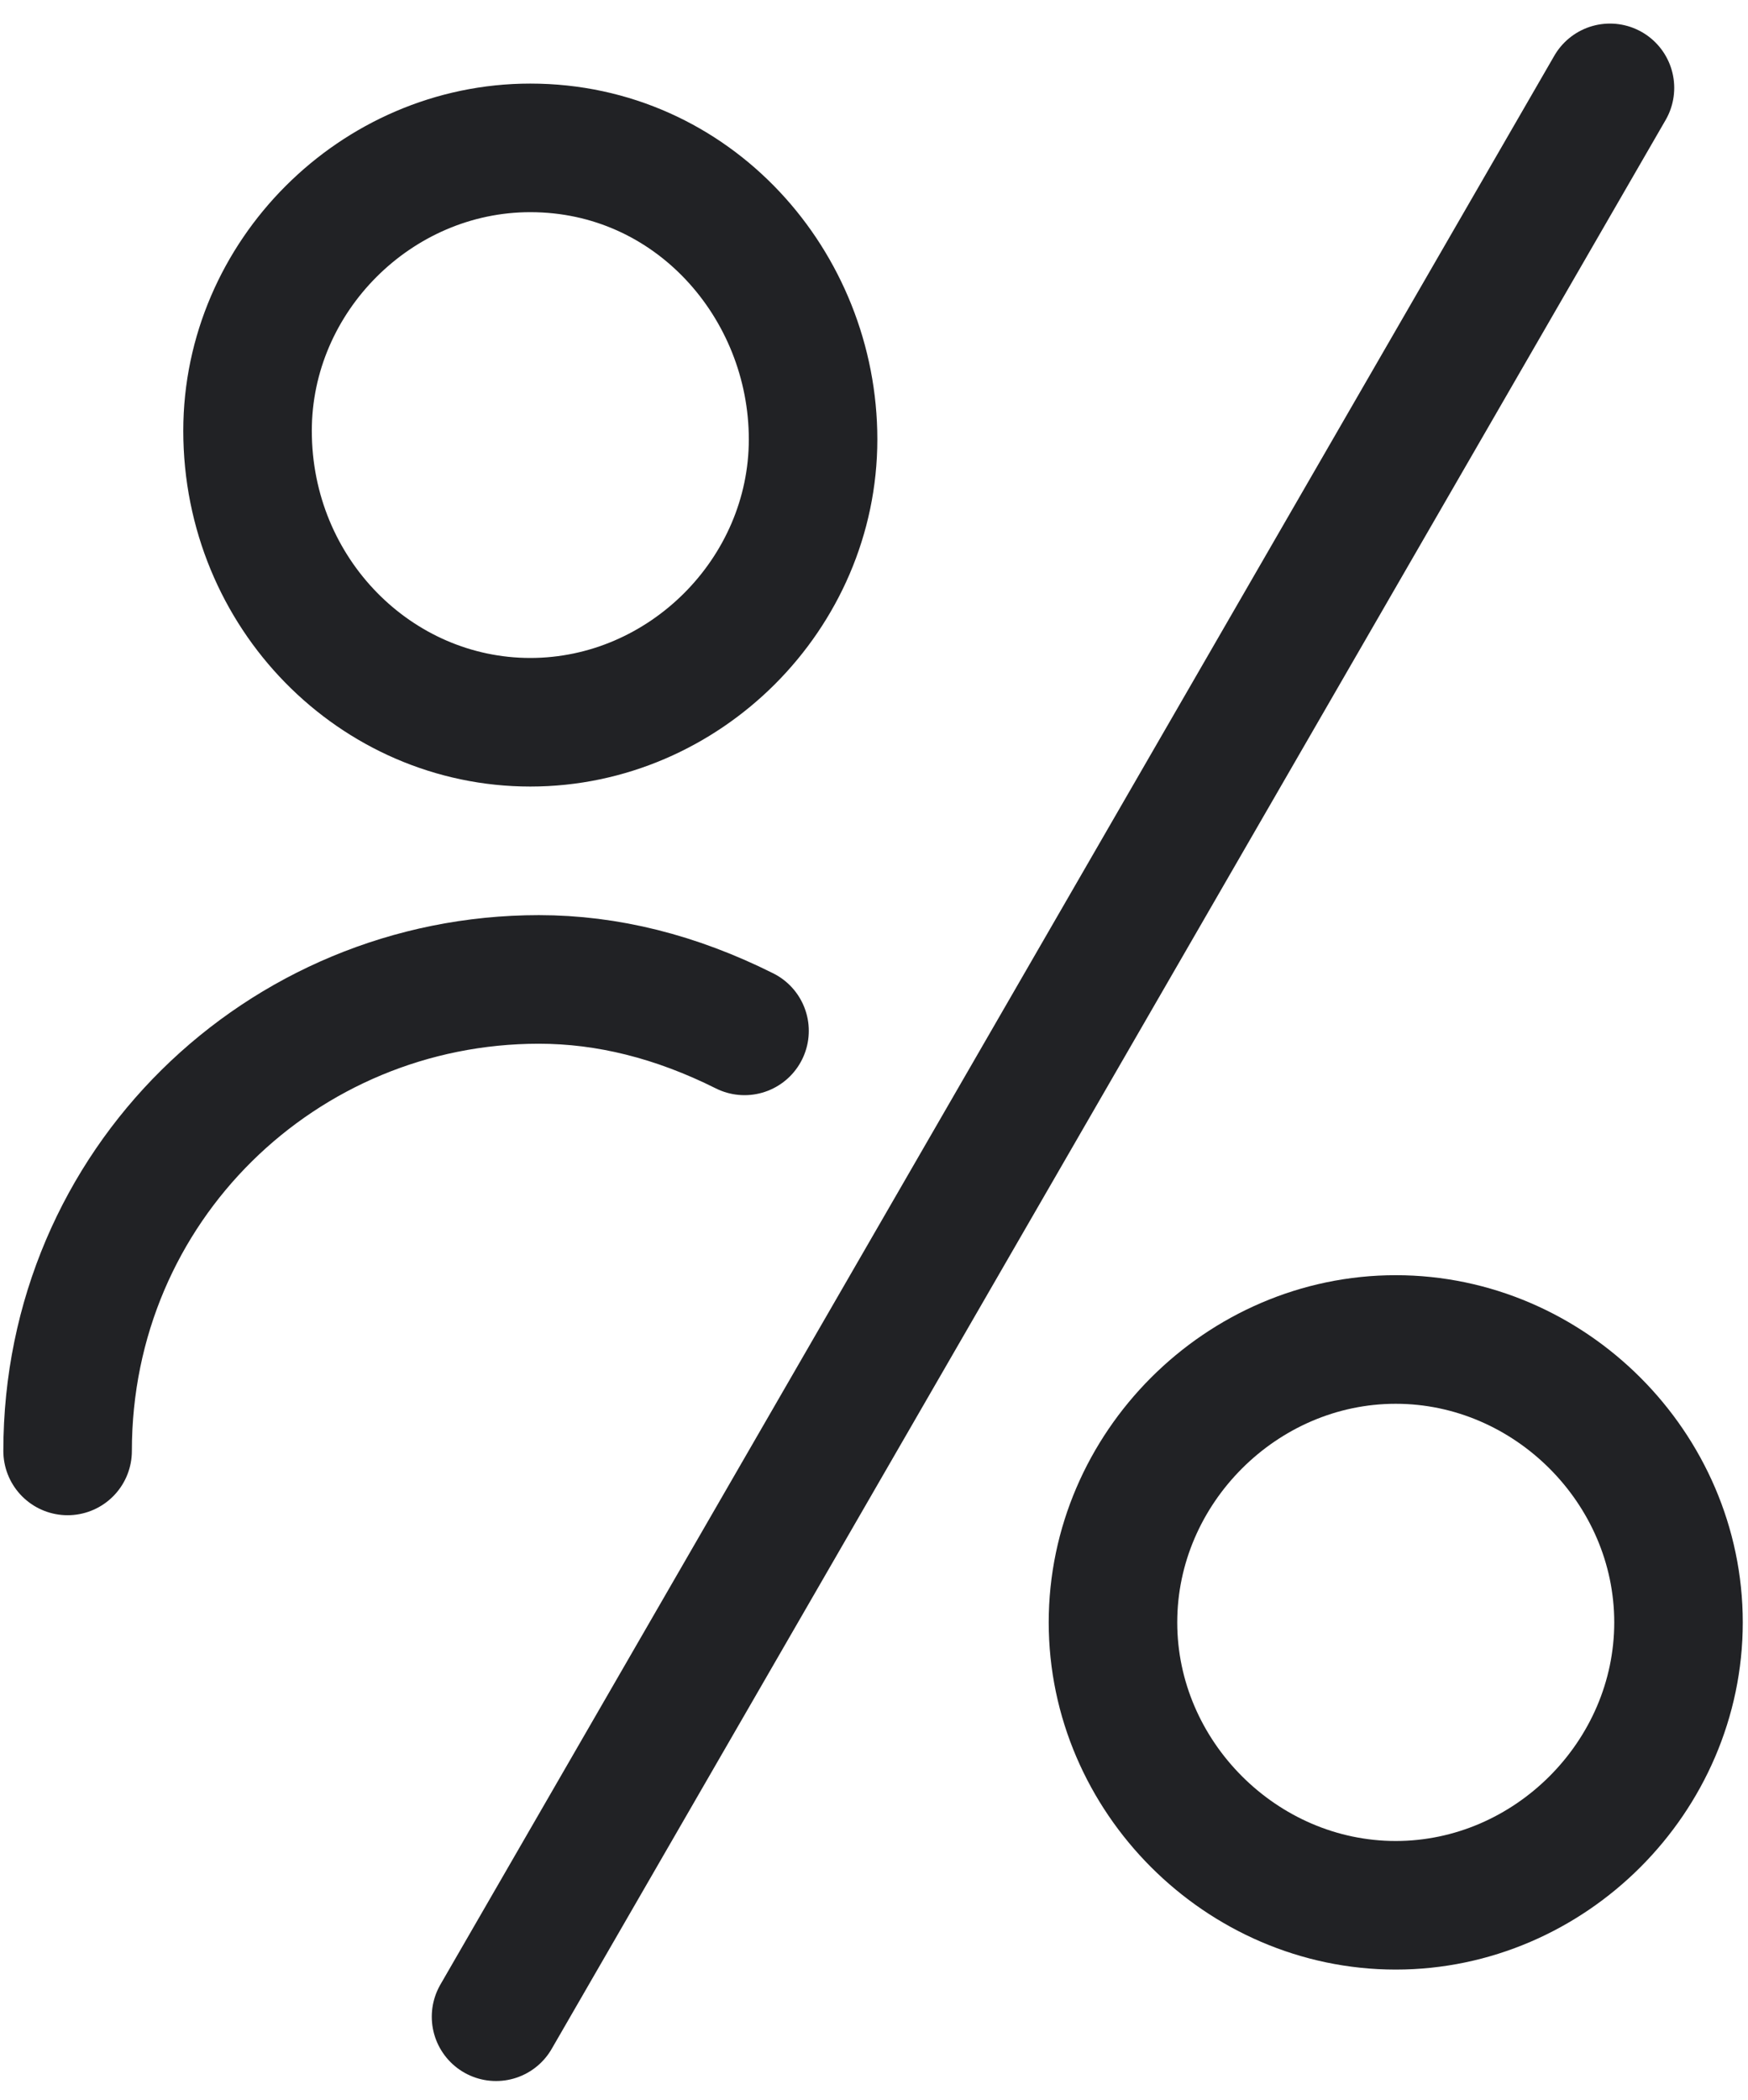 <?xml version="1.0" encoding="utf-8"?>
<!-- Generator: Adobe Illustrator 22.0.1, SVG Export Plug-In . SVG Version: 6.00 Build 0)  -->
<svg version="1.1" id="Layer_1" xmlns="http://www.w3.org/2000/svg" xmlns:xlink="http://www.w3.org/1999/xlink" x="0px" y="0px"
	 viewBox="0 0 20.4 24.5" style="enable-background:new 0 0 20.4 24.5;" xml:space="preserve">
<style type="text/css">
	.st0{fill:none;stroke:#212225;stroke-width:1.5;stroke-linecap:round;}
	.st1{fill:none;stroke:#212225;stroke-width:1.5;stroke-linecap:round;stroke-linejoin:round;}
</style>
<g id="Delegate_Registration" transform="translate(0.189 1.025)">
	<line id="Фигура_525" class="st0" x1="18.6" y1="0" x2="5.6" y2="22.5"/>
	<path id="Oval_511" class="st1" d="M6,7.4c1.8,0,3.3-1.5,3.3-3.3S7.9,0.7,6,0.7C4.2,0.7,2.7,2.2,2.7,4C2.7,5.9,4.2,7.4,6,7.4z"/>
	<path id="Shape_1393" class="st1" d="M8.5,11c-0.8-0.4-1.6-0.6-2.4-0.6c-3,0-5.5,2.4-5.5,5.5c0,0,0,0,0,0"/>
	<path id="Oval_511-2" class="st1" d="M16.1,21.2c1.8,0,3.3-1.5,3.3-3.3s-1.5-3.3-3.3-3.3c-1.8,0-3.3,1.5-3.3,3.3
		C12.8,19.7,14.3,21.2,16.1,21.2z"/>
</g>
</svg>
